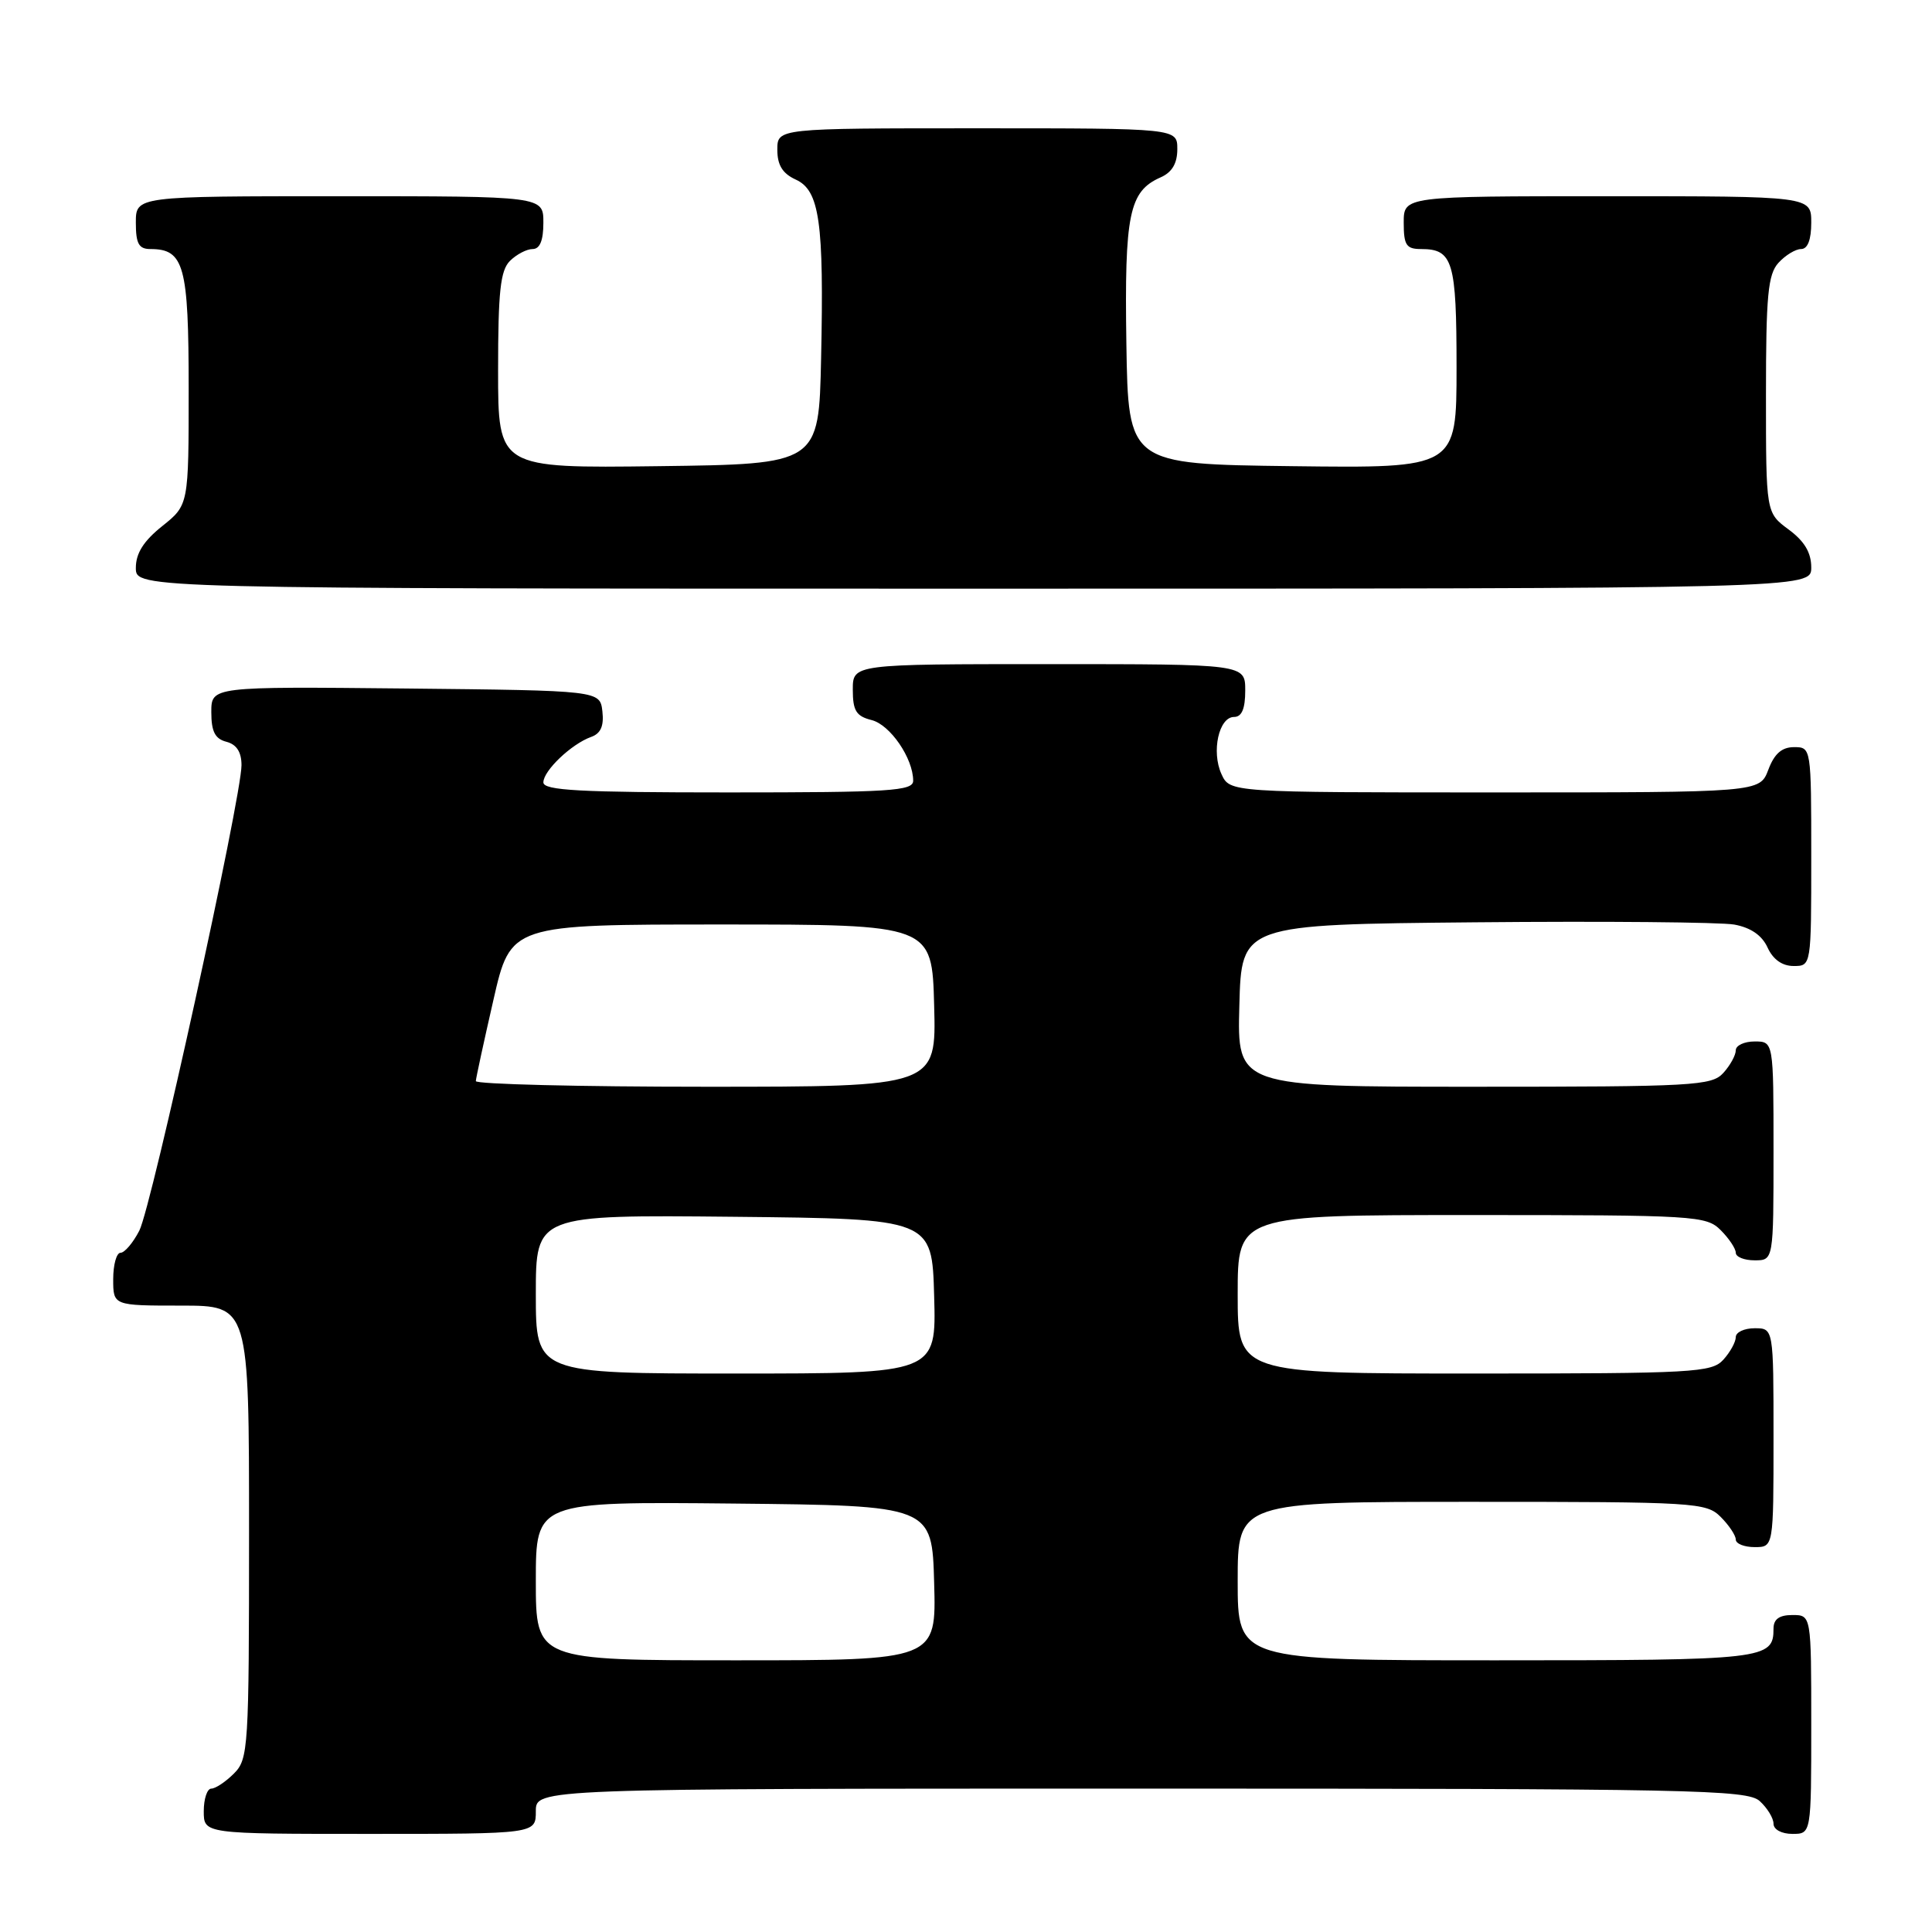 <?xml version="1.0" encoding="UTF-8" standalone="no"?>
<!DOCTYPE svg PUBLIC "-//W3C//DTD SVG 1.1//EN" "http://www.w3.org/Graphics/SVG/1.1/DTD/svg11.dtd" >
<svg xmlns="http://www.w3.org/2000/svg" xmlns:xlink="http://www.w3.org/1999/xlink" version="1.1" viewBox="0 0 256 256">
 <g >
 <path fill="currentColor"
d=" M 71.00 240.00 C 71.00 237.00 71.00 237.00 151.17 237.00 C 224.37 237.00 231.50 237.14 233.17 238.65 C 234.18 239.57 235.00 240.92 235.00 241.65 C 235.00 242.42 236.07 243.00 237.50 243.00 C 240.00 243.00 240.00 243.00 240.00 228.50 C 240.00 214.00 240.00 214.00 237.50 214.00 C 235.76 214.00 235.00 214.55 235.00 215.80 C 235.00 219.88 233.95 220.00 198.30 220.00 C 164.00 220.00 164.00 220.00 164.00 209.50 C 164.00 199.00 164.00 199.00 195.00 199.00 C 224.67 199.00 226.09 199.09 228.00 201.00 C 229.10 202.10 230.00 203.45 230.00 204.00 C 230.00 204.55 231.12 205.00 232.50 205.00 C 235.00 205.00 235.00 205.00 235.00 190.50 C 235.00 176.00 235.00 176.00 232.50 176.00 C 231.12 176.00 230.00 176.53 230.00 177.17 C 230.00 177.82 229.26 179.17 228.35 180.17 C 226.81 181.87 224.44 182.00 195.35 182.00 C 164.00 182.00 164.00 182.00 164.00 171.50 C 164.00 161.00 164.00 161.00 195.00 161.00 C 224.67 161.00 226.09 161.09 228.00 163.00 C 229.10 164.10 230.00 165.45 230.00 166.00 C 230.00 166.55 231.12 167.00 232.50 167.00 C 235.00 167.00 235.00 167.00 235.00 152.50 C 235.00 138.00 235.00 138.00 232.50 138.00 C 231.12 138.00 230.00 138.53 230.00 139.17 C 230.00 139.82 229.26 141.17 228.35 142.17 C 226.81 143.87 224.44 144.00 195.31 144.00 C 163.93 144.00 163.93 144.00 164.22 133.25 C 164.50 122.50 164.50 122.50 195.50 122.21 C 212.55 122.05 227.98 122.19 229.80 122.51 C 231.98 122.91 233.47 123.93 234.21 125.55 C 234.93 127.13 236.15 128.00 237.66 128.00 C 240.00 128.00 240.00 128.00 240.00 113.50 C 240.00 99.07 239.99 99.00 237.72 99.00 C 236.10 99.00 235.11 99.87 234.31 102.00 C 233.17 105.00 233.17 105.00 198.07 105.00 C 162.96 105.00 162.96 105.00 161.85 102.57 C 160.49 99.59 161.51 95.00 163.52 95.00 C 164.54 95.00 165.00 93.92 165.00 91.50 C 165.00 88.00 165.00 88.00 139.00 88.00 C 113.00 88.00 113.00 88.00 113.00 91.39 C 113.00 94.17 113.45 94.90 115.48 95.41 C 117.95 96.02 121.00 100.48 121.00 103.45 C 121.00 104.81 117.96 105.00 96.50 105.00 C 76.82 105.00 72.00 104.74 72.00 103.67 C 72.00 102.12 75.72 98.58 78.32 97.65 C 79.60 97.20 80.04 96.20 79.82 94.26 C 79.50 91.50 79.50 91.50 53.75 91.23 C 28.00 90.97 28.00 90.97 28.00 94.37 C 28.00 96.93 28.49 97.90 30.00 98.29 C 31.35 98.64 32.00 99.65 32.00 101.39 C 32.00 105.66 20.09 159.92 18.46 163.07 C 17.63 164.68 16.51 166.00 15.97 166.00 C 15.44 166.00 15.00 167.57 15.00 169.50 C 15.00 173.00 15.00 173.00 24.00 173.00 C 33.00 173.00 33.00 173.00 33.00 203.00 C 33.00 231.67 32.91 233.09 31.00 235.00 C 29.90 236.10 28.55 237.00 28.00 237.00 C 27.45 237.00 27.00 238.35 27.00 240.00 C 27.00 243.00 27.00 243.00 49.00 243.00 C 71.00 243.00 71.00 243.00 71.00 240.00 Z  M 240.00 75.19 C 240.00 73.22 239.10 71.71 237.00 70.16 C 234.00 67.94 234.00 67.94 234.00 52.30 C 234.00 39.15 234.26 36.37 235.65 34.83 C 236.57 33.82 237.92 33.00 238.65 33.00 C 239.53 33.00 240.00 31.77 240.00 29.50 C 240.00 26.00 240.00 26.00 213.00 26.00 C 186.00 26.00 186.00 26.00 186.00 29.50 C 186.00 32.49 186.34 33.00 188.30 33.00 C 192.52 33.00 193.00 34.60 193.00 48.72 C 193.00 62.04 193.00 62.04 171.25 61.77 C 149.50 61.50 149.50 61.50 149.25 45.50 C 148.99 28.38 149.61 25.35 153.77 23.51 C 155.30 22.84 156.00 21.66 156.00 19.76 C 156.00 17.00 156.00 17.00 129.50 17.00 C 103.00 17.00 103.00 17.00 103.00 19.84 C 103.00 21.88 103.69 22.99 105.43 23.79 C 108.60 25.23 109.19 29.38 108.80 47.50 C 108.50 61.50 108.50 61.50 87.25 61.77 C 66.00 62.04 66.00 62.04 66.00 49.09 C 66.00 38.65 66.30 35.84 67.57 34.57 C 68.44 33.71 69.79 33.00 70.57 33.00 C 71.54 33.00 72.00 31.87 72.00 29.50 C 72.00 26.00 72.00 26.00 45.00 26.00 C 18.00 26.00 18.00 26.00 18.00 29.50 C 18.00 32.29 18.39 33.00 19.93 33.00 C 24.40 33.00 25.00 35.18 25.00 51.53 C 25.00 66.91 25.00 66.91 21.50 69.71 C 19.03 71.68 18.00 73.31 18.00 75.25 C 18.00 78.00 18.00 78.00 129.00 78.00 C 240.00 78.00 240.00 78.00 240.00 75.19 Z  M 71.00 209.48 C 71.00 198.97 71.00 198.97 97.25 199.23 C 123.50 199.50 123.50 199.50 123.78 209.75 C 124.07 220.00 124.07 220.00 97.53 220.00 C 71.00 220.00 71.00 220.00 71.00 209.48 Z  M 71.00 171.48 C 71.00 160.97 71.00 160.97 97.25 161.23 C 123.50 161.50 123.50 161.50 123.78 171.75 C 124.07 182.00 124.07 182.00 97.53 182.00 C 71.00 182.00 71.00 182.00 71.00 171.48 Z  M 63.05 143.25 C 63.07 142.84 64.12 138.00 65.38 132.50 C 67.66 122.50 67.66 122.50 95.58 122.50 C 123.50 122.50 123.50 122.50 123.78 133.25 C 124.07 144.00 124.07 144.00 93.53 144.00 C 76.74 144.00 63.02 143.66 63.05 143.25 Z "/>
</g>
</svg>